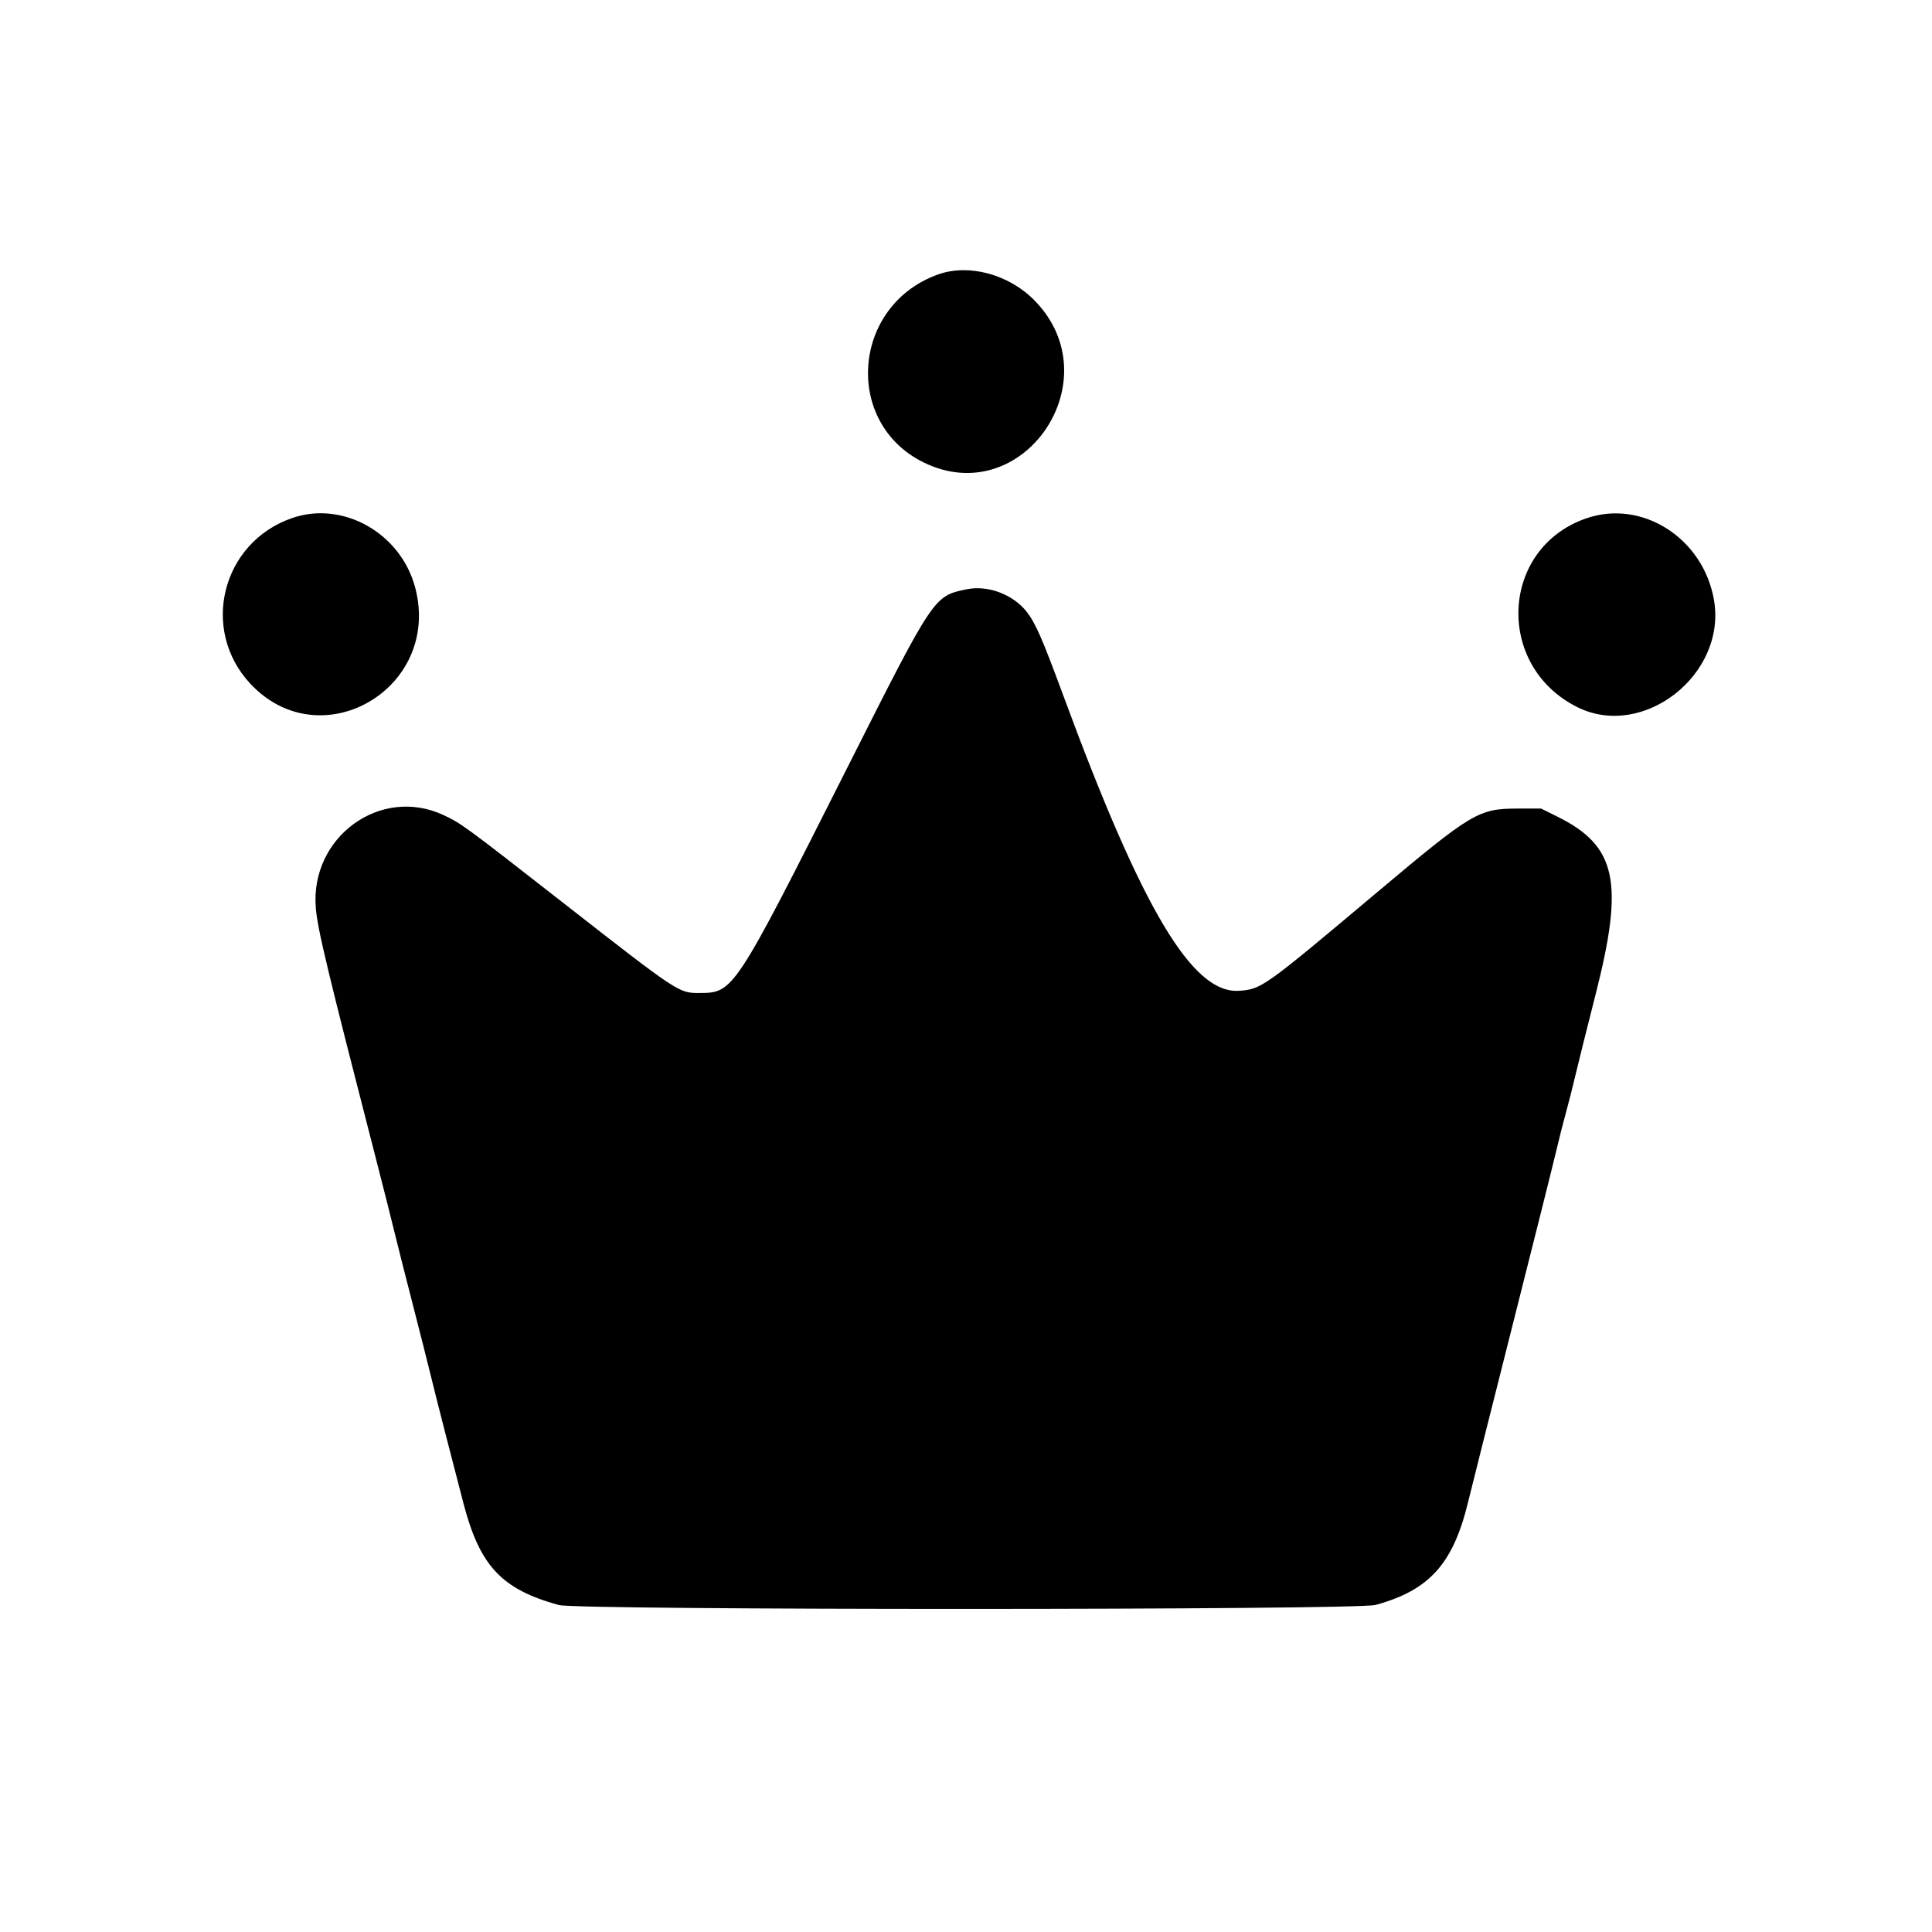 <svg id="svg" version="1.1" xmlns="http://www.w3.org/2000/svg" xmlns:xlink="http://www.w3.org/1999/xlink" width="400" height="400" viewBox="0, 0, 400,400"><g id="svgg"><path id="path0" d="M194.263 56.806 C 176.384 63.149,174.504 87.559,191.262 95.756 C 211.807 105.805,230.346 78.620,214.160 62.177 C 208.860 56.792,200.591 54.560,194.263 56.806 M60.391 107.285 C 45.906 112.362,41.399 130.330,51.802 141.524 C 66.297 157.122,91.344 142.695,86.006 121.823 C 83.088 110.416,71.013 103.562,60.391 107.285 M328.400 107.323 C 310.581 113.505,309.457 137.910,326.600 146.418 C 340.209 153.172,357.467 139.672,354.874 124.300 C 352.706 111.451,339.996 103.300,328.400 107.323 M200.163 122.001 C 193.325 123.404,193.413 123.274,175.598 158.600 C 151.972 205.452,151.893 205.572,144.800 205.587 C 140.505 205.597,140.530 205.613,116.200 186.608 C 96.304 171.066,95.484 170.465,91.842 168.761 C 78.776 162.647,64.142 173.305,65.387 188.030 C 65.762 192.468,67.736 200.682,78.216 241.400 C 79.462 246.240,80.983 252.270,81.596 254.800 C 82.209 257.330,83.916 264.080,85.390 269.800 C 86.865 275.520,88.573 282.270,89.187 284.800 C 90.246 289.164,93.290 301.060,95.959 311.270 C 99.348 324.235,103.844 329.030,115.679 332.303 C 119.628 333.395,280.818 333.379,284.800 332.287 C 295.943 329.229,300.852 323.772,303.948 311.000 C 304.588 308.360,308.753 291.800,313.203 274.200 C 317.653 256.600,321.734 240.310,322.272 238.000 C 322.809 235.690,323.677 232.270,324.200 230.400 C 324.723 228.530,325.592 225.110,326.131 222.800 C 326.670 220.490,328.579 212.840,330.373 205.800 C 336.294 182.570,334.690 175.146,322.442 169.076 L 319.062 167.400 314.231 167.406 C 306.088 167.416,304.805 168.183,284.800 185.004 C 261.634 204.483,261.140 204.834,256.499 205.133 C 246.870 205.751,236.491 188.319,220.219 144.200 C 215.811 132.248,214.387 128.986,212.564 126.663 C 209.736 123.060,204.533 121.104,200.163 122.001 " stroke="none" fill-rule="evenodd"></path></g></svg>